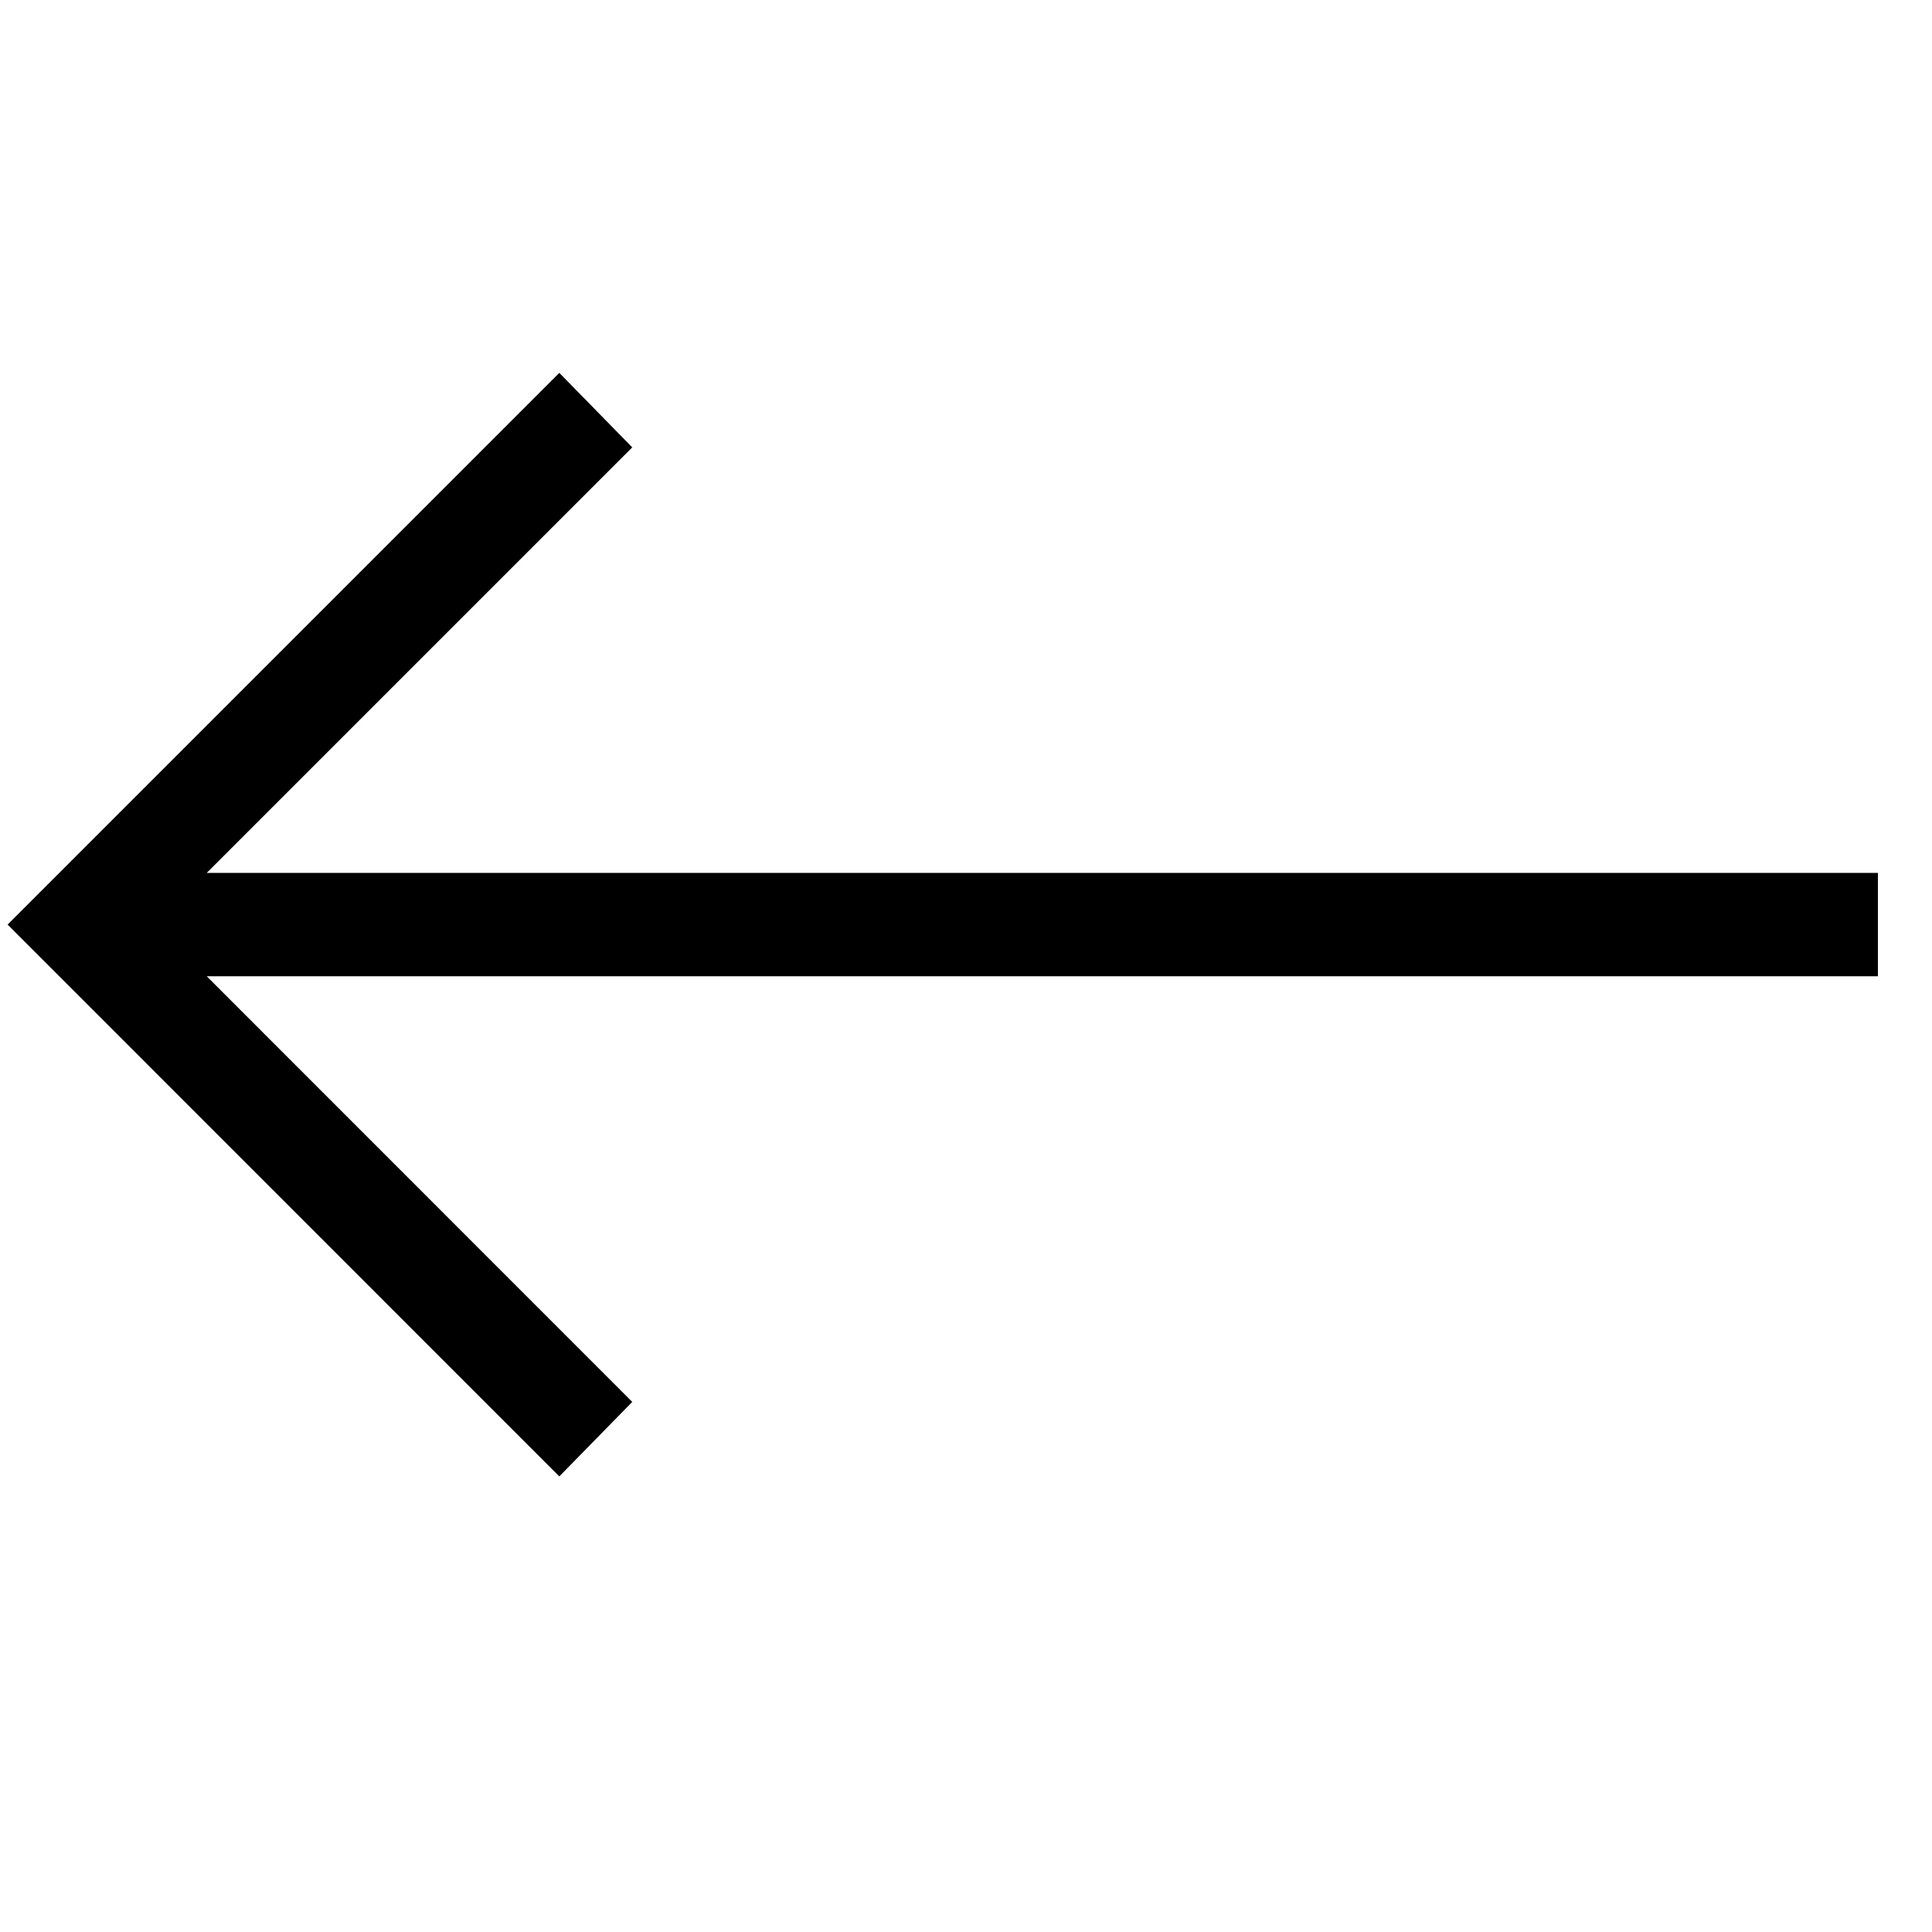 <svg xmlns="http://www.w3.org/2000/svg" width="16" height="16" viewBox="0 0 16 16">
    <g fill="none" fill-rule="evenodd">
        <g fill="currentColor" fill-rule="nonzero">
            <g>
                <g>
                    <path d="M10.983 0.088L10.379 0.705 13.903 4.229 0.063 4.229 0.063 5.085 13.903 5.085 10.379 8.61 10.983 9.227 15.552 4.657z" transform="translate(-336 -582) translate(306 562) translate(30 20) matrix(-1 0 0 1 15.615 3)"/>
                </g>
            </g>
        </g>
    </g>
</svg>
